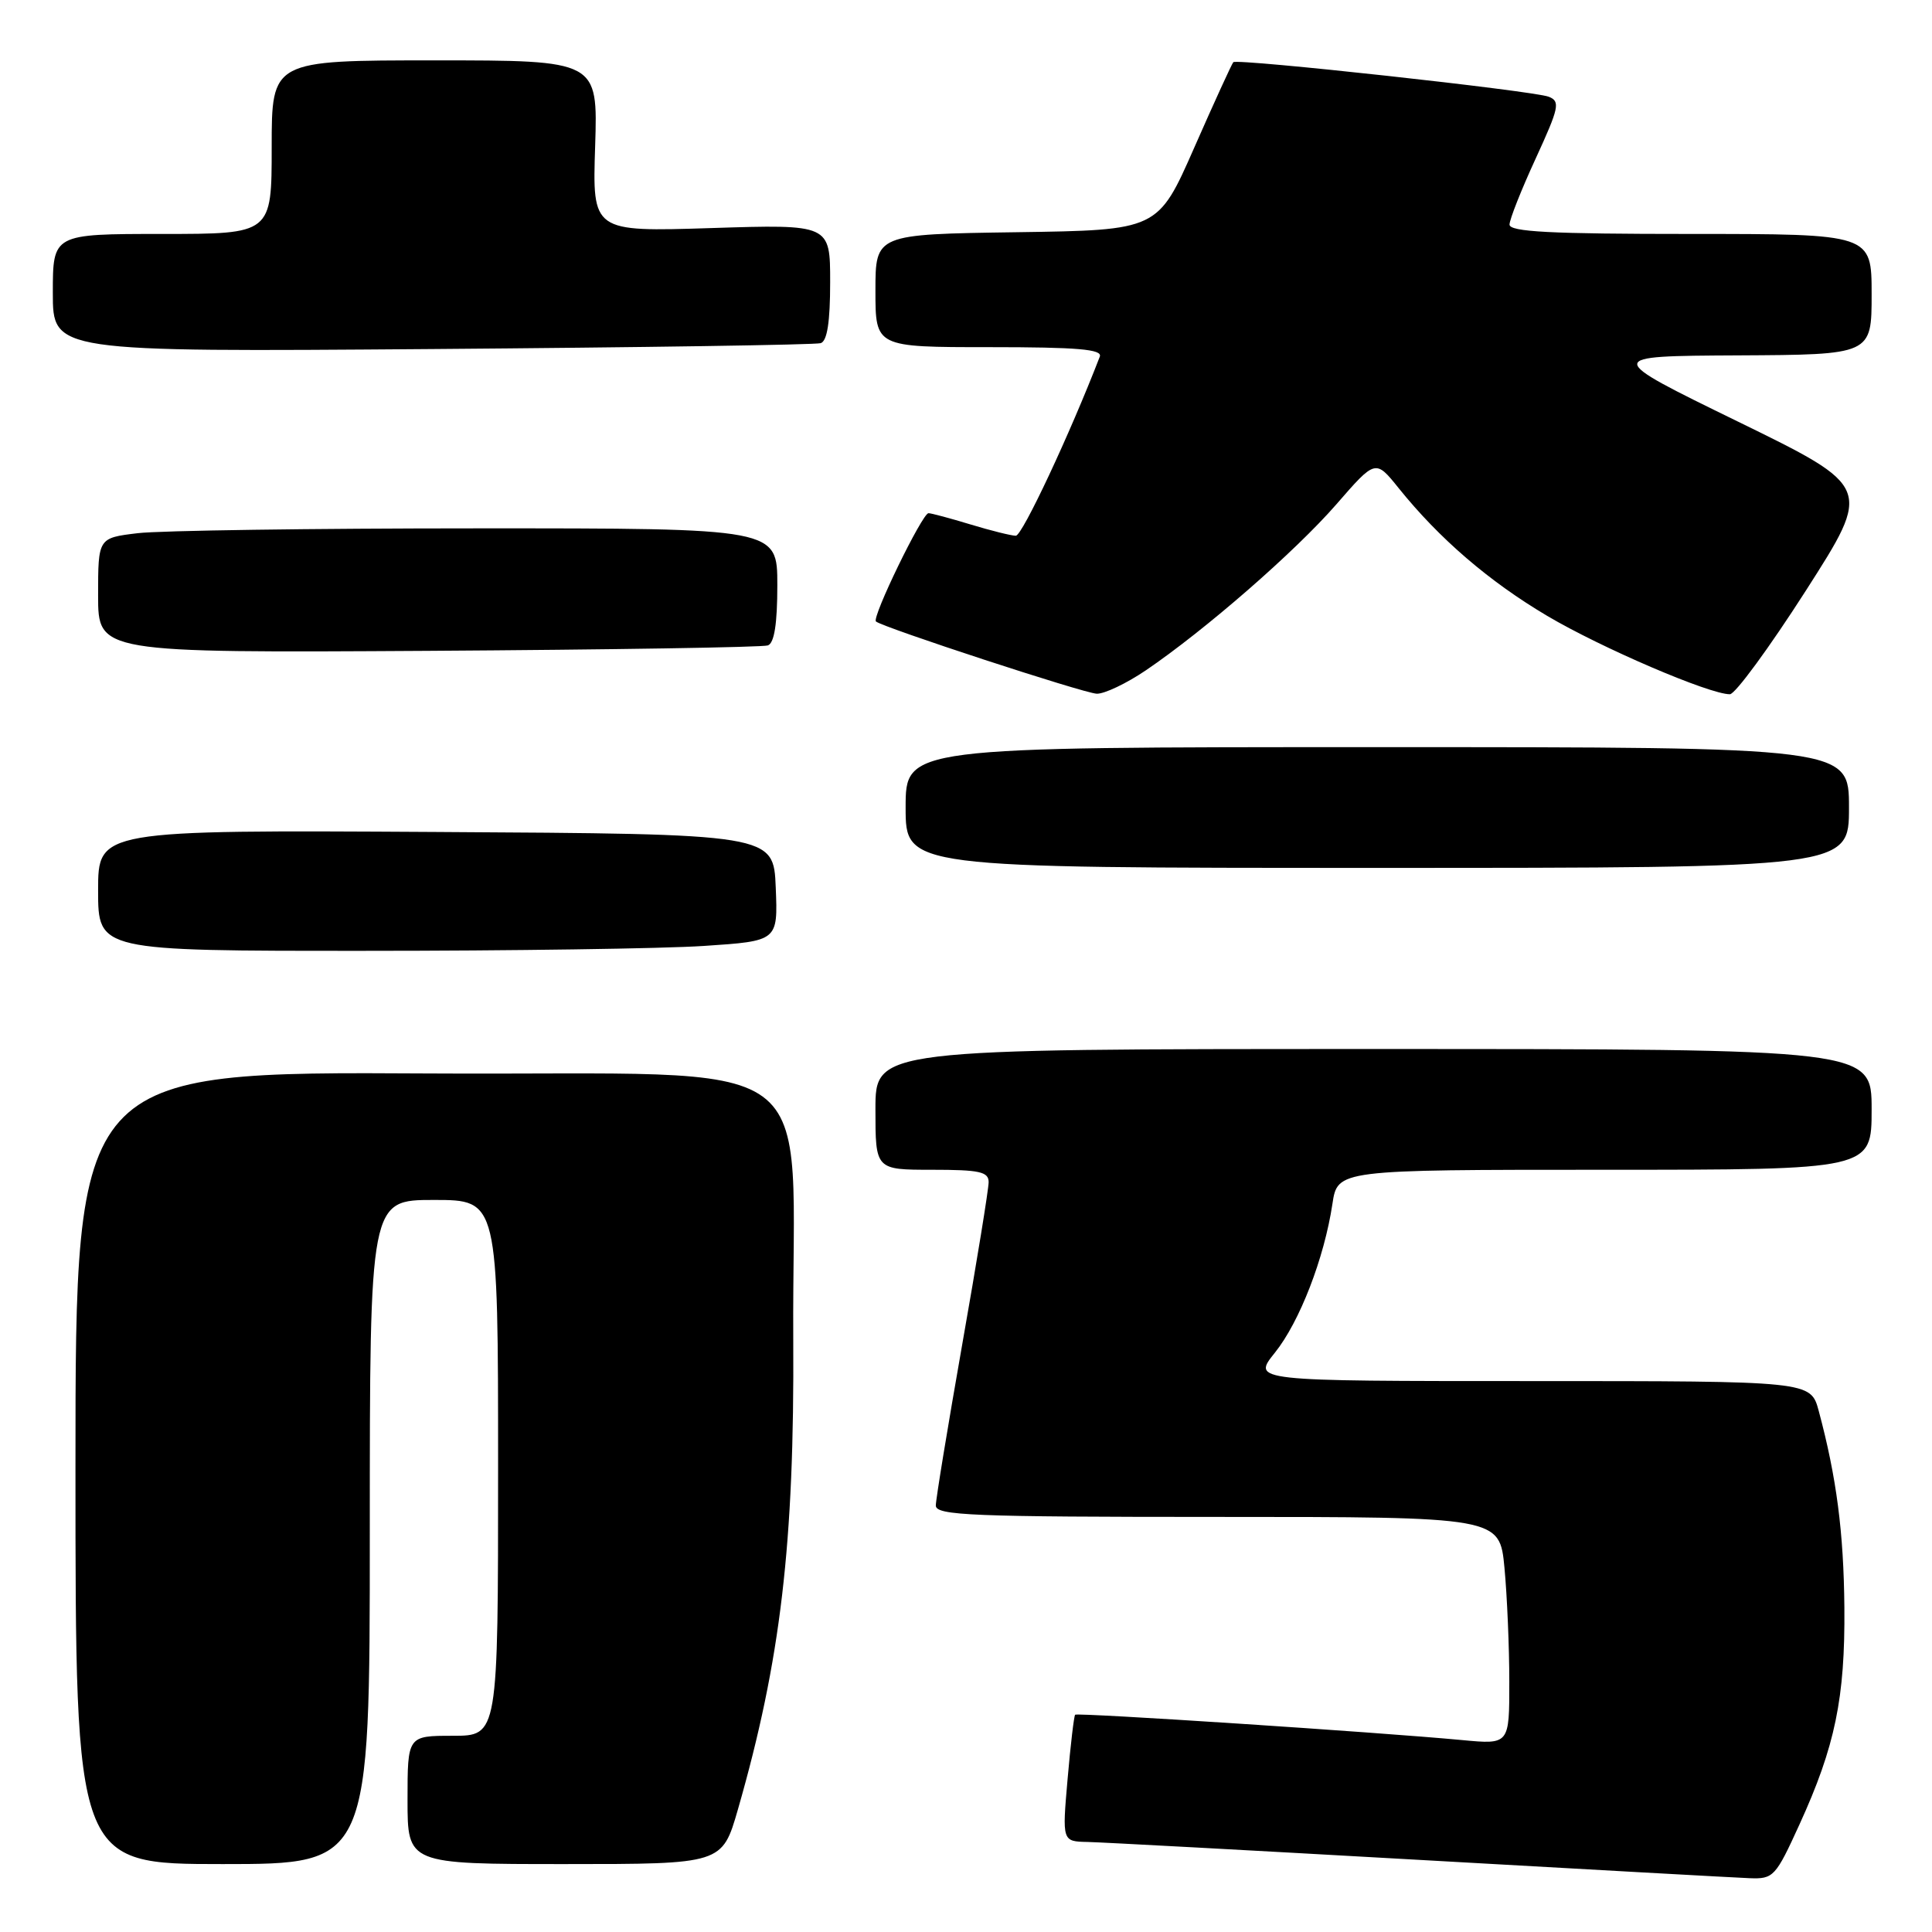 <?xml version="1.0" encoding="UTF-8" standalone="no"?>
<!DOCTYPE svg PUBLIC "-//W3C//DTD SVG 1.1//EN" "http://www.w3.org/Graphics/SVG/1.1/DTD/svg11.dtd" >
<svg xmlns="http://www.w3.org/2000/svg" xmlns:xlink="http://www.w3.org/1999/xlink" version="1.1" viewBox="0 0 256 256">
 <g >
 <path fill="currentColor"
d=" M 238.44 241.75 C 243.17 231.40 244.49 224.98 244.39 213.00 C 244.30 203.02 243.35 195.74 240.99 186.95 C 239.92 183.00 239.92 183.00 202.91 183.00 C 165.91 183.00 165.91 183.00 168.92 179.25 C 172.20 175.17 175.47 166.72 176.55 159.54 C 177.23 155.00 177.23 155.00 212.61 155.00 C 248.00 155.00 248.00 155.00 248.00 147.00 C 248.00 139.00 248.00 139.00 182.00 139.00 C 116.00 139.00 116.00 139.00 116.00 147.00 C 116.00 155.00 116.00 155.00 123.50 155.00 C 129.79 155.00 131.00 155.26 131.00 156.64 C 131.00 157.55 129.43 167.22 127.50 178.14 C 125.58 189.06 124.00 198.67 124.00 199.49 C 124.00 200.81 128.75 201.00 161.36 201.00 C 198.71 201.00 198.71 201.00 199.35 207.75 C 199.70 211.46 199.99 218.25 199.99 222.83 C 200.00 231.16 200.00 231.16 193.75 230.57 C 182.57 229.52 142.76 226.91 142.46 227.21 C 142.31 227.37 141.85 231.21 141.46 235.75 C 140.74 244.00 140.74 244.00 144.12 244.07 C 145.98 244.11 165.72 245.18 188.00 246.44 C 210.28 247.70 229.99 248.80 231.82 248.87 C 234.99 248.99 235.27 248.70 238.44 241.75 Z  M 49.00 203.00 C 49.00 159.00 49.00 159.00 57.50 159.00 C 66.00 159.00 66.00 159.00 66.00 194.50 C 66.00 230.00 66.00 230.00 60.00 230.00 C 54.00 230.00 54.00 230.00 54.00 238.50 C 54.00 247.00 54.00 247.00 74.85 247.00 C 95.69 247.00 95.69 247.00 97.78 239.75 C 103.45 220.01 105.27 204.55 105.11 177.50 C 104.88 138.34 110.64 142.54 56.75 142.24 C 10.00 141.98 10.00 141.98 10.00 194.49 C 10.00 247.00 10.00 247.00 29.50 247.00 C 49.00 247.00 49.00 247.00 49.00 203.00 Z  M 93.29 125.34 C 103.08 124.69 103.08 124.69 102.79 117.60 C 102.50 110.50 102.50 110.50 57.75 110.24 C 13.00 109.98 13.00 109.98 13.00 117.99 C 13.00 126.00 13.00 126.00 48.25 125.99 C 67.64 125.99 87.91 125.70 93.29 125.34 Z  M 245.00 107.00 C 245.00 99.00 245.00 99.00 182.50 99.00 C 120.00 99.00 120.00 99.00 120.00 107.00 C 120.00 115.00 120.00 115.00 182.50 115.00 C 245.00 115.00 245.00 115.00 245.00 107.00 Z  M 151.82 88.83 C 159.67 83.50 171.61 73.10 177.08 66.82 C 182.26 60.86 182.26 60.86 185.33 64.68 C 190.72 71.38 197.29 77.03 205.00 81.60 C 212.18 85.85 226.53 92.01 229.22 91.99 C 229.92 91.99 234.45 85.81 239.28 78.27 C 248.06 64.55 248.06 64.55 230.28 55.86 C 212.50 47.18 212.50 47.18 230.25 47.09 C 248.00 47.00 248.00 47.00 248.00 39.00 C 248.00 31.00 248.00 31.00 224.00 31.00 C 205.46 31.00 200.00 30.72 200.02 29.75 C 200.03 29.06 201.59 25.12 203.49 21.00 C 206.59 14.25 206.77 13.43 205.22 12.82 C 203.21 12.03 163.94 7.73 163.42 8.24 C 163.23 8.44 160.90 13.52 158.25 19.55 C 153.43 30.50 153.43 30.50 134.71 30.77 C 116.00 31.04 116.00 31.04 116.00 38.52 C 116.00 46.00 116.00 46.00 131.11 46.00 C 142.78 46.00 146.10 46.28 145.73 47.25 C 141.79 57.47 135.45 71.00 134.60 70.99 C 133.99 70.98 131.29 70.31 128.59 69.49 C 125.89 68.67 123.39 68.00 123.03 68.00 C 122.21 68.00 115.48 81.84 116.07 82.35 C 116.97 83.13 143.58 91.85 145.32 91.92 C 146.32 91.96 149.25 90.57 151.82 88.83 Z  M 101.75 85.52 C 102.60 85.21 103.00 82.65 103.00 77.53 C 103.00 70.00 103.00 70.00 63.25 70.01 C 41.39 70.01 21.14 70.30 18.25 70.65 C 13.00 71.28 13.00 71.28 13.00 78.89 C 13.00 86.50 13.00 86.50 56.75 86.24 C 80.81 86.09 101.06 85.77 101.75 85.52 Z  M 108.75 45.47 C 109.61 45.19 110.00 42.65 110.00 37.39 C 110.00 29.72 110.00 29.72 94.25 30.22 C 78.49 30.72 78.49 30.72 78.86 19.36 C 79.22 8.00 79.22 8.00 57.61 8.00 C 36.00 8.00 36.00 8.00 36.00 19.50 C 36.00 31.00 36.00 31.00 21.50 31.00 C 7.00 31.00 7.00 31.00 7.00 38.81 C 7.00 46.63 7.00 46.63 57.25 46.25 C 84.89 46.04 108.06 45.69 108.75 45.47 Z "/>
</g>
</svg>